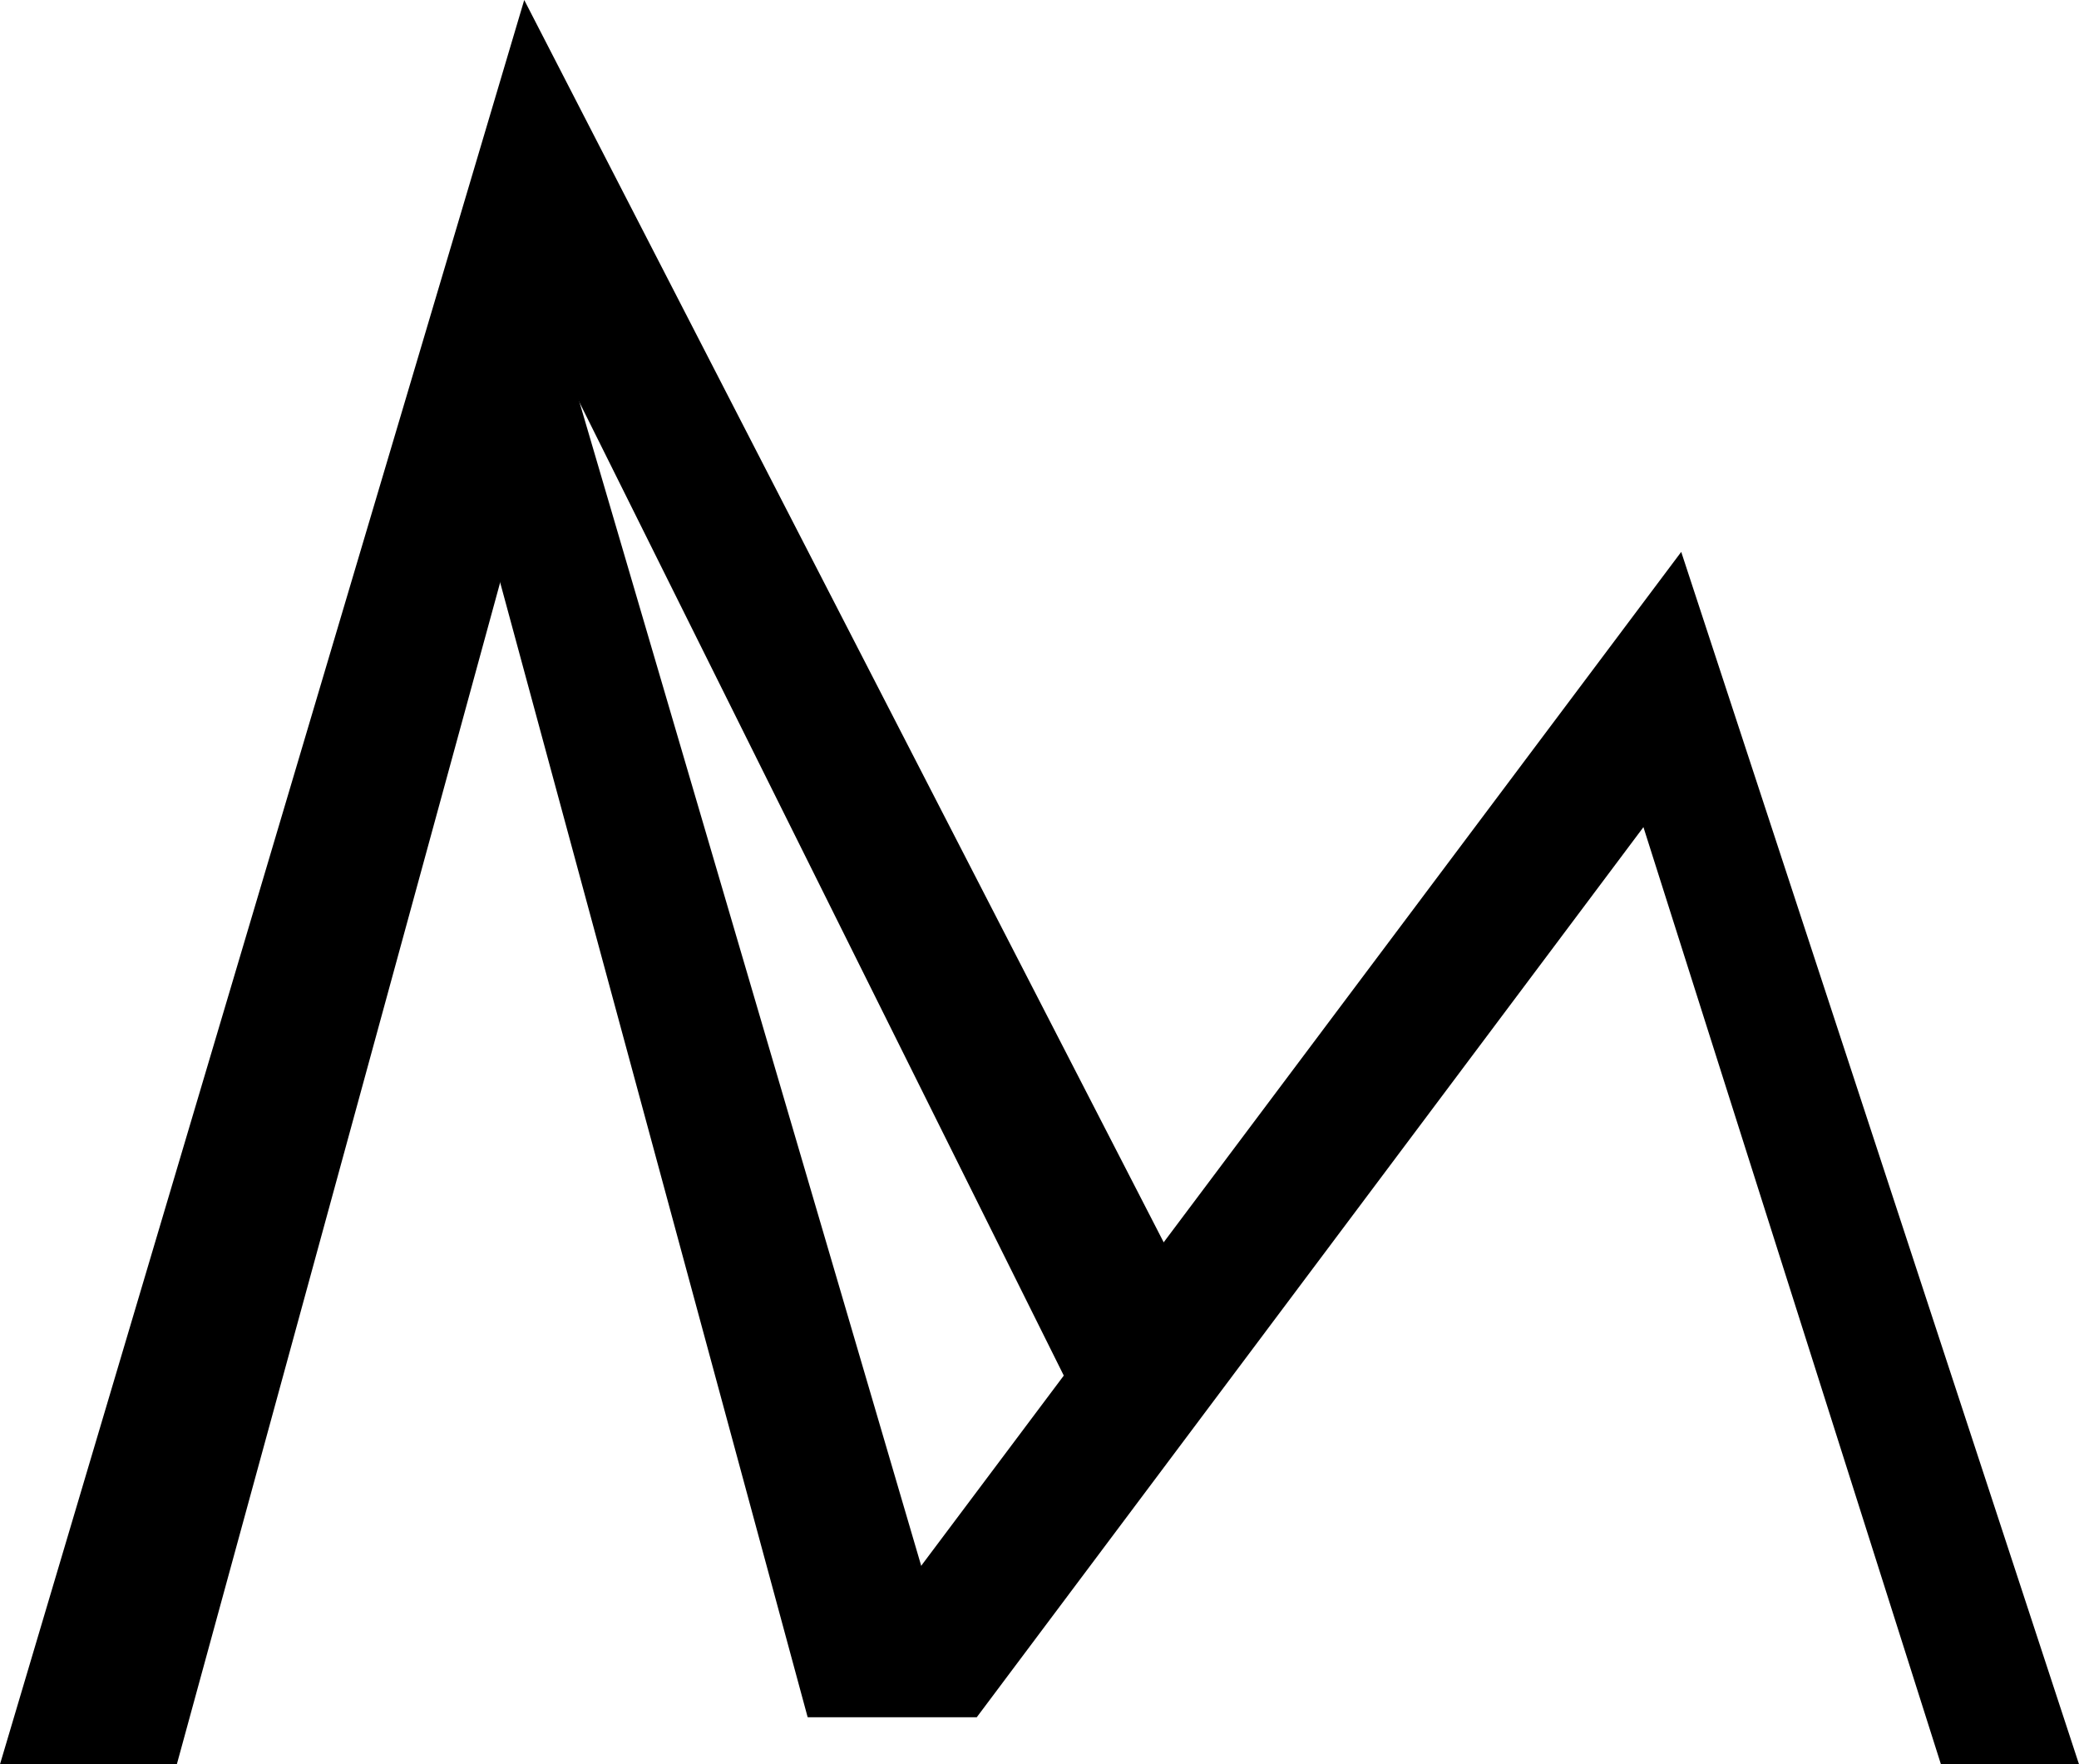 <?xml version="1.0" encoding="UTF-8"?>
<svg id="_Слой_2" data-name="Слой_2" xmlns="http://www.w3.org/2000/svg" viewBox="0 0 42.91 36.41">
  <g id="_Слой_1-2" data-name="Слой_1">
    <g>
      <polyline points="22.36 29.2 11.56 7.5 3.65 36.41 0 36.41 10.82 0 24.57 26.71"/>
      <polyline points="16.67 35.44 34.7 11.39 42.91 36.41 40.06 36.41 33.92 17.07 20.16 35.44"/>
      <polygon points="19.25 33.12 16.67 35.44 9.06 7.36 11.47 6.63 19.25 33.12"/>
    </g>
  </g>
</svg>